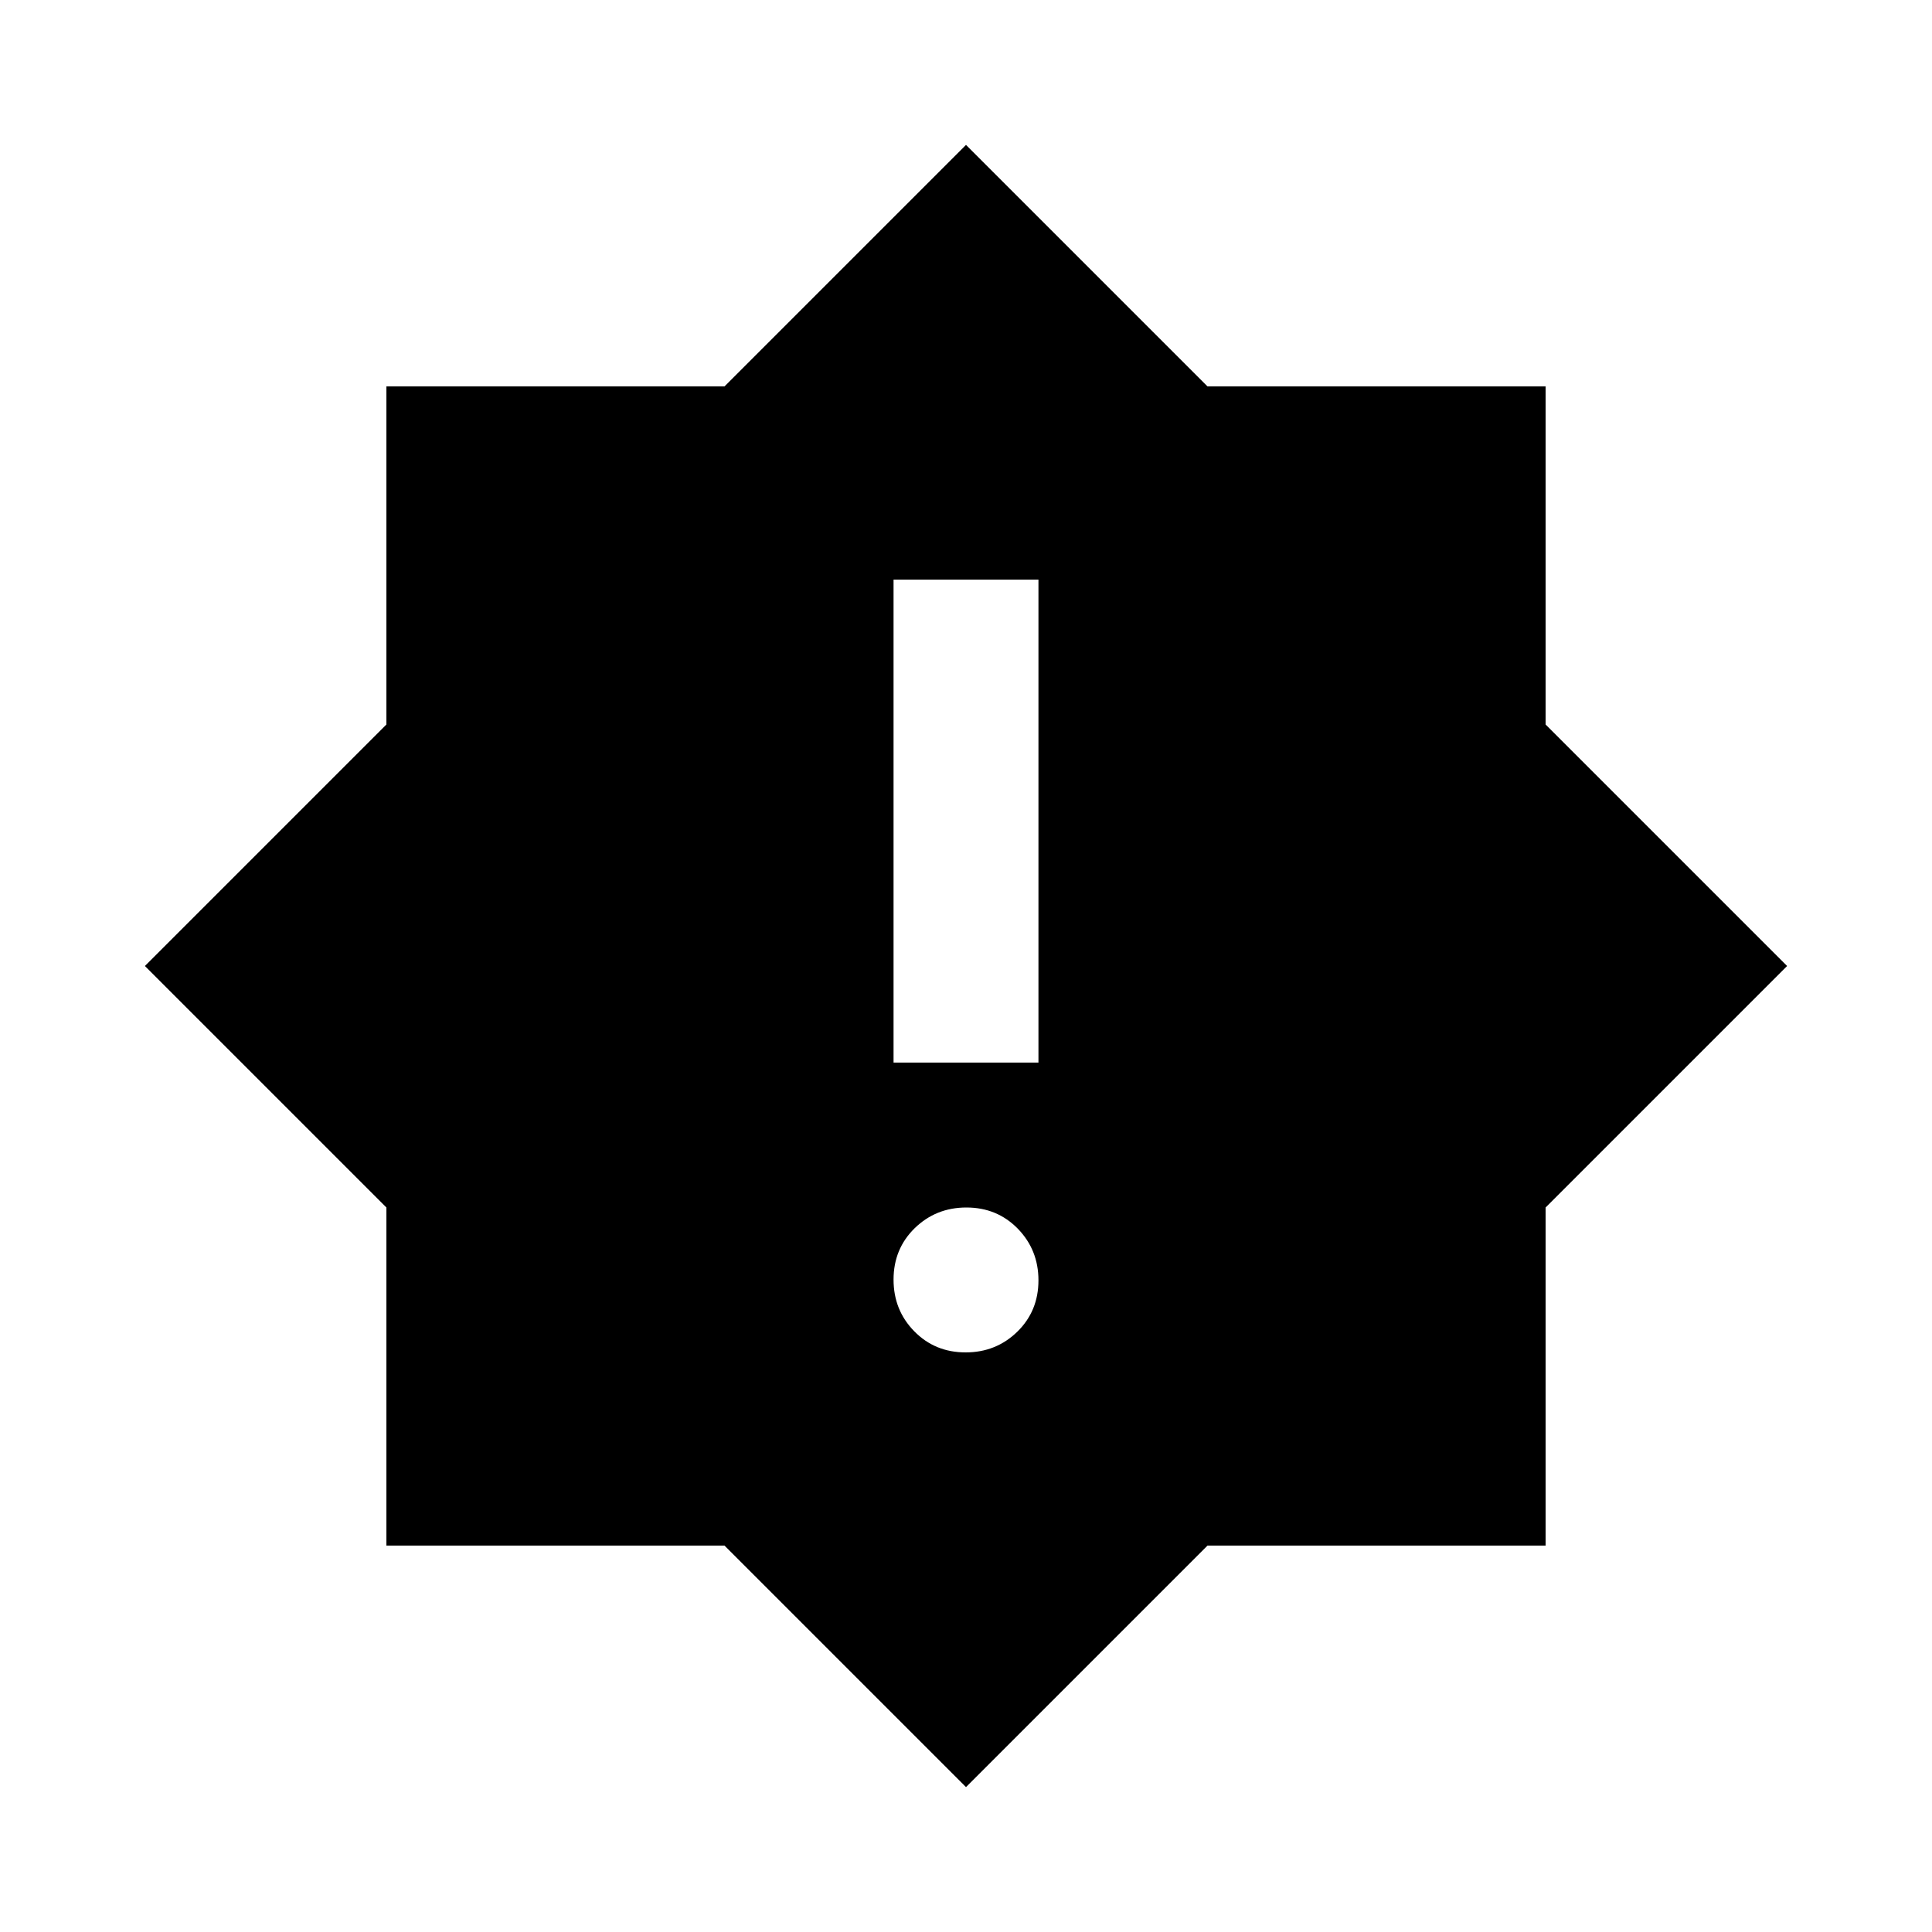 <svg width="20" height="20" viewBox="0 0 20 20" fill="none" xmlns="http://www.w3.org/2000/svg">
<mask id="mask0_630_1480" style="mask-type:alpha" maskUnits="userSpaceOnUse" x="0" y="0" width="20" height="20">
<rect width="20" height="20" fill="#FFA628" style="fill:#FFA628;fill:color(display-p3 1 0.651 0.157);fill-opacity:1;"/>
</mask>
<g mask="url(#mask0_630_1480)">
<path d="M9.996 14C10.207 14 10.385 13.928 10.531 13.786C10.677 13.643 10.75 13.466 10.75 13.254C10.75 13.043 10.678 12.865 10.536 12.719C10.393 12.573 10.216 12.5 10.004 12.5C9.793 12.5 9.615 12.572 9.469 12.714C9.323 12.857 9.25 13.034 9.25 13.246C9.25 13.457 9.321 13.635 9.464 13.781C9.607 13.927 9.784 14 9.996 14ZM9.25 11H10.75V6H9.25V11ZM10 18.5L7.5 16H4V12.5L1.5 10L4 7.5V4H7.5L10 1.5L12.5 4H16V7.5L18.5 10L16 12.5V16H12.5L10 18.5Z" fill="#0B3C7D" style="fill:#0B3C7D;fill:color(display-p3 0.043 0.235 0.49);fill-opacity:1;"/>
</g>
</svg>
